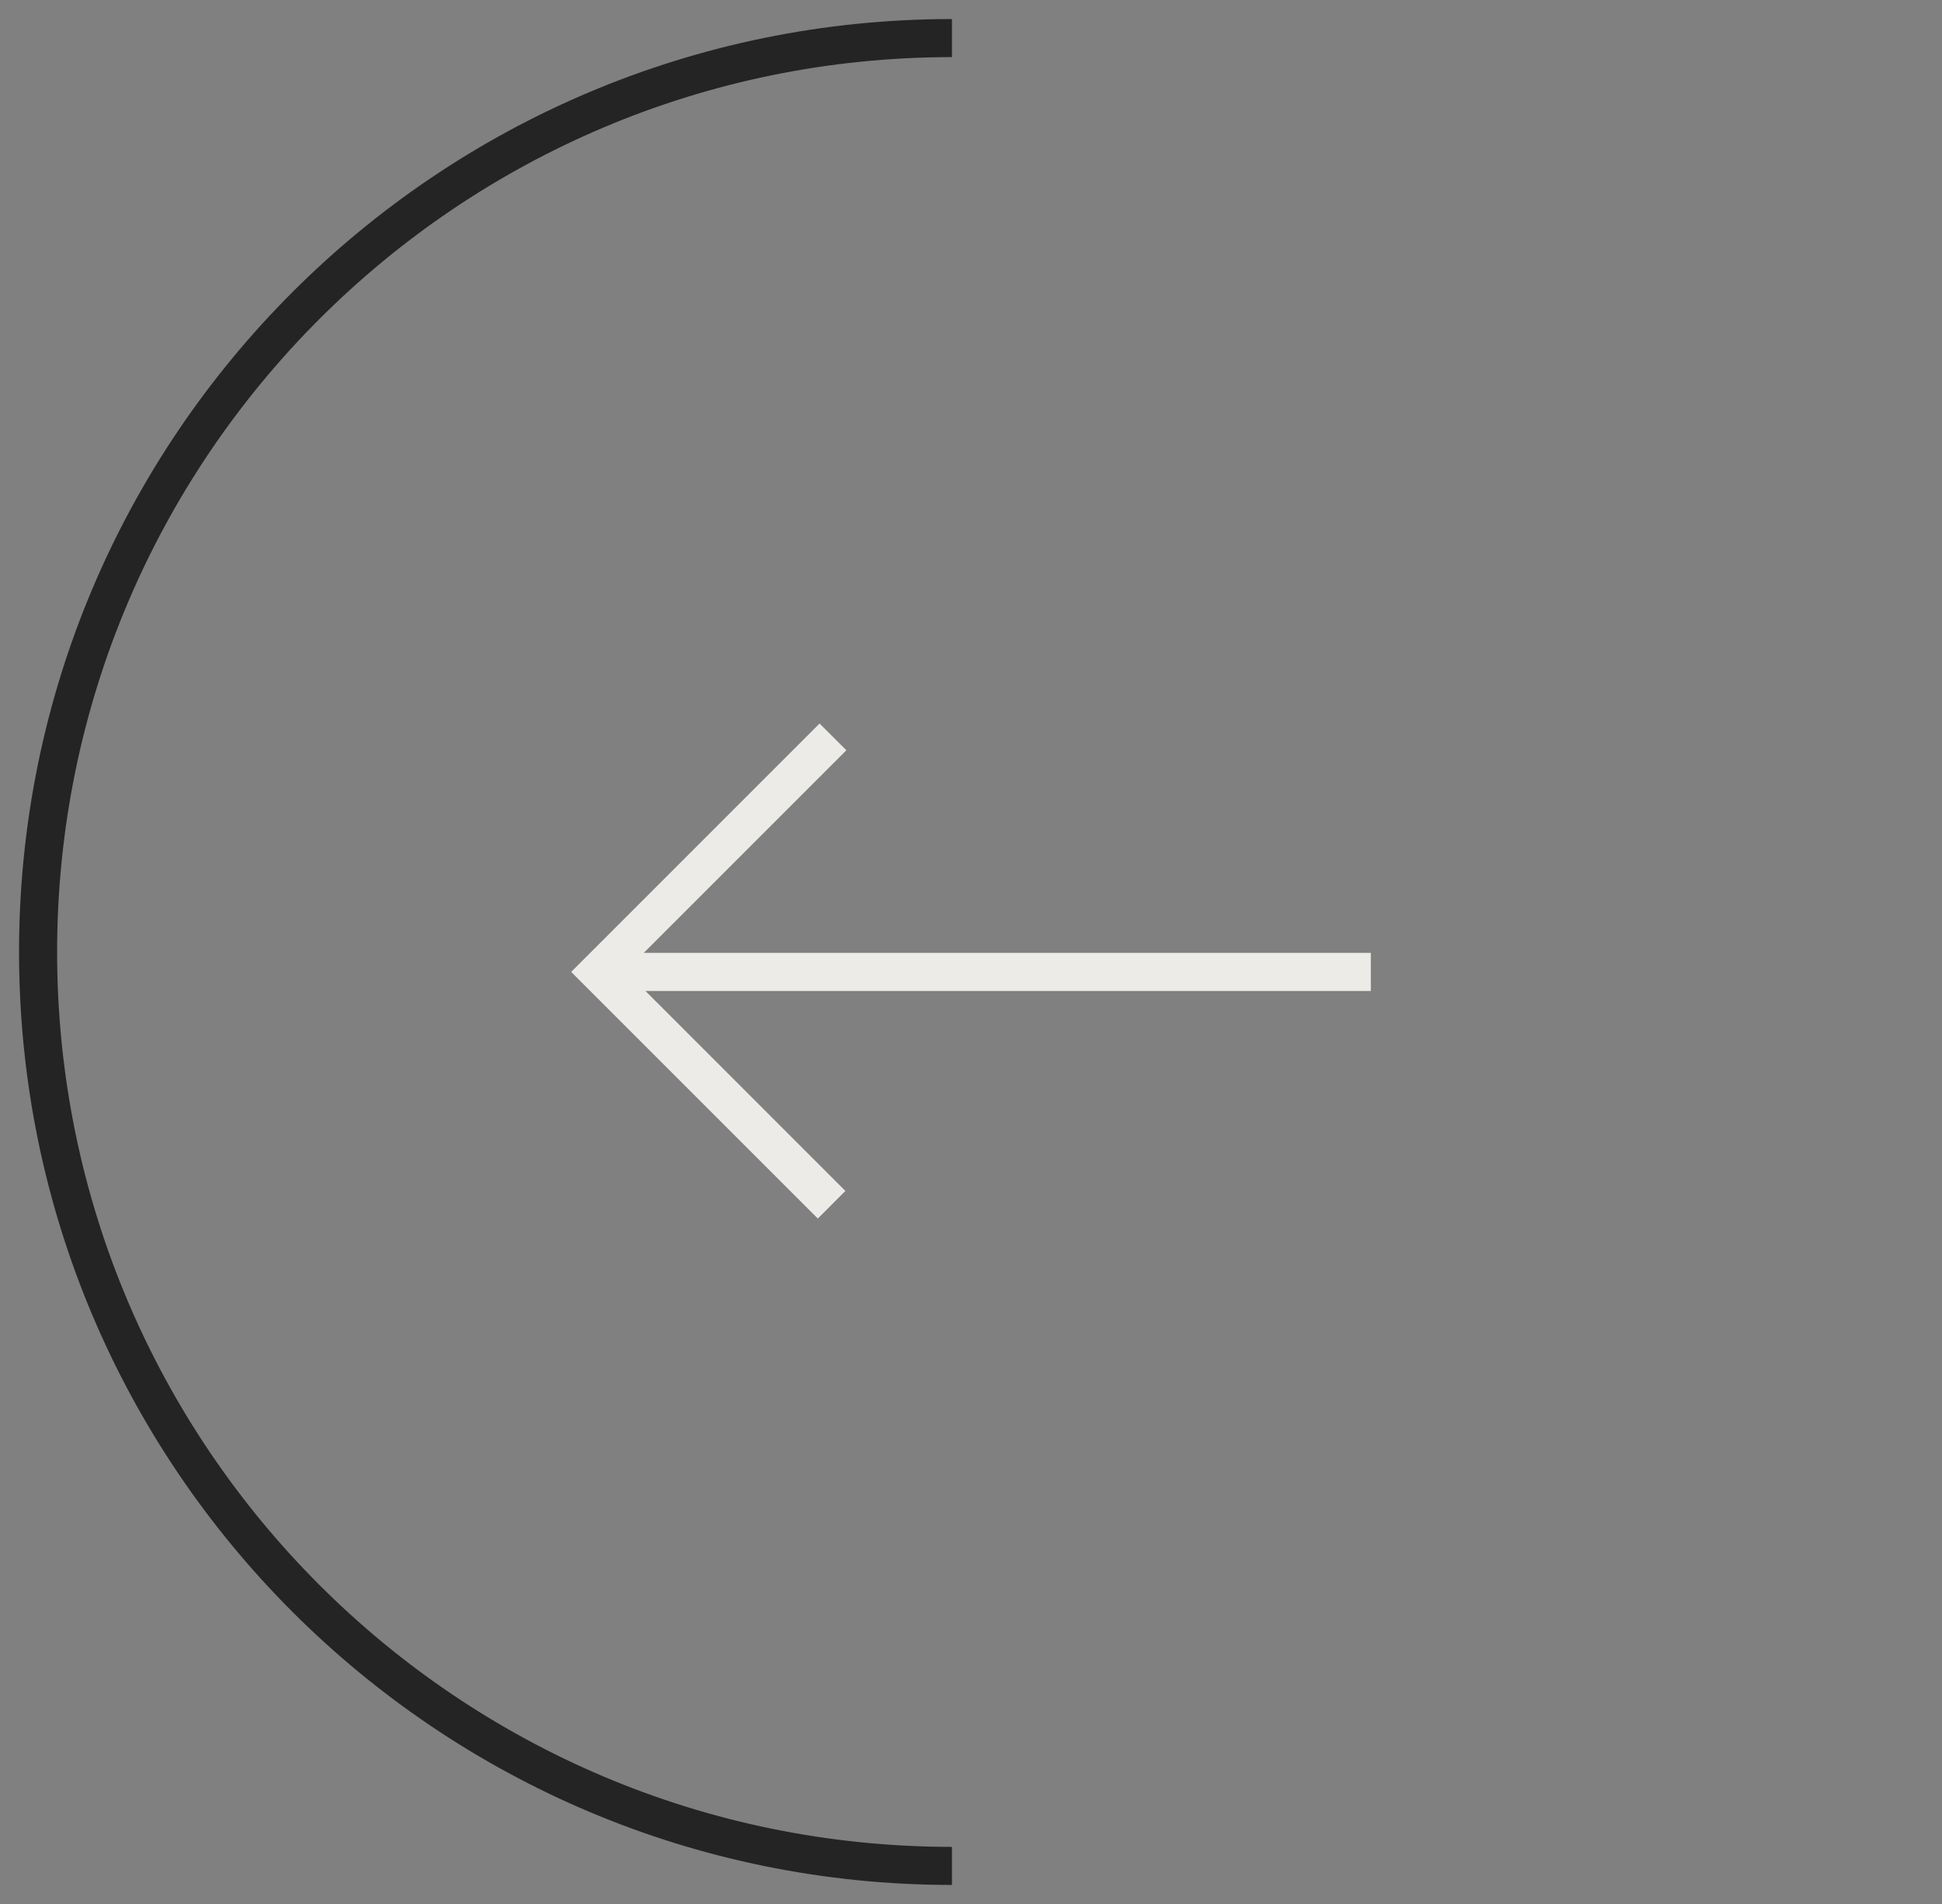 <svg width="51" height="50" viewBox="0 0 51 50" fill="none" xmlns="http://www.w3.org/2000/svg">
  <rect x="0" y="0" width="51" height="50" fill="#808080" stroke="none"/>
  <path d="M25 49C11.745 49 1 38.255 1 25C1 11.745 11.745 1 25 1" stroke="#242424" />
  <path fill-rule="evenodd" clip-rule="evenodd"
    d="M15 25.523L15.725 24.799L21.523 19L22.226 19.703L16.906 25.023L36 25.023L36 26.023L16.95 26.023L22.201 31.275L21.477 32L15.703 26.226L15 25.523Z"
    fill="#ECEBE8" />
</svg>

